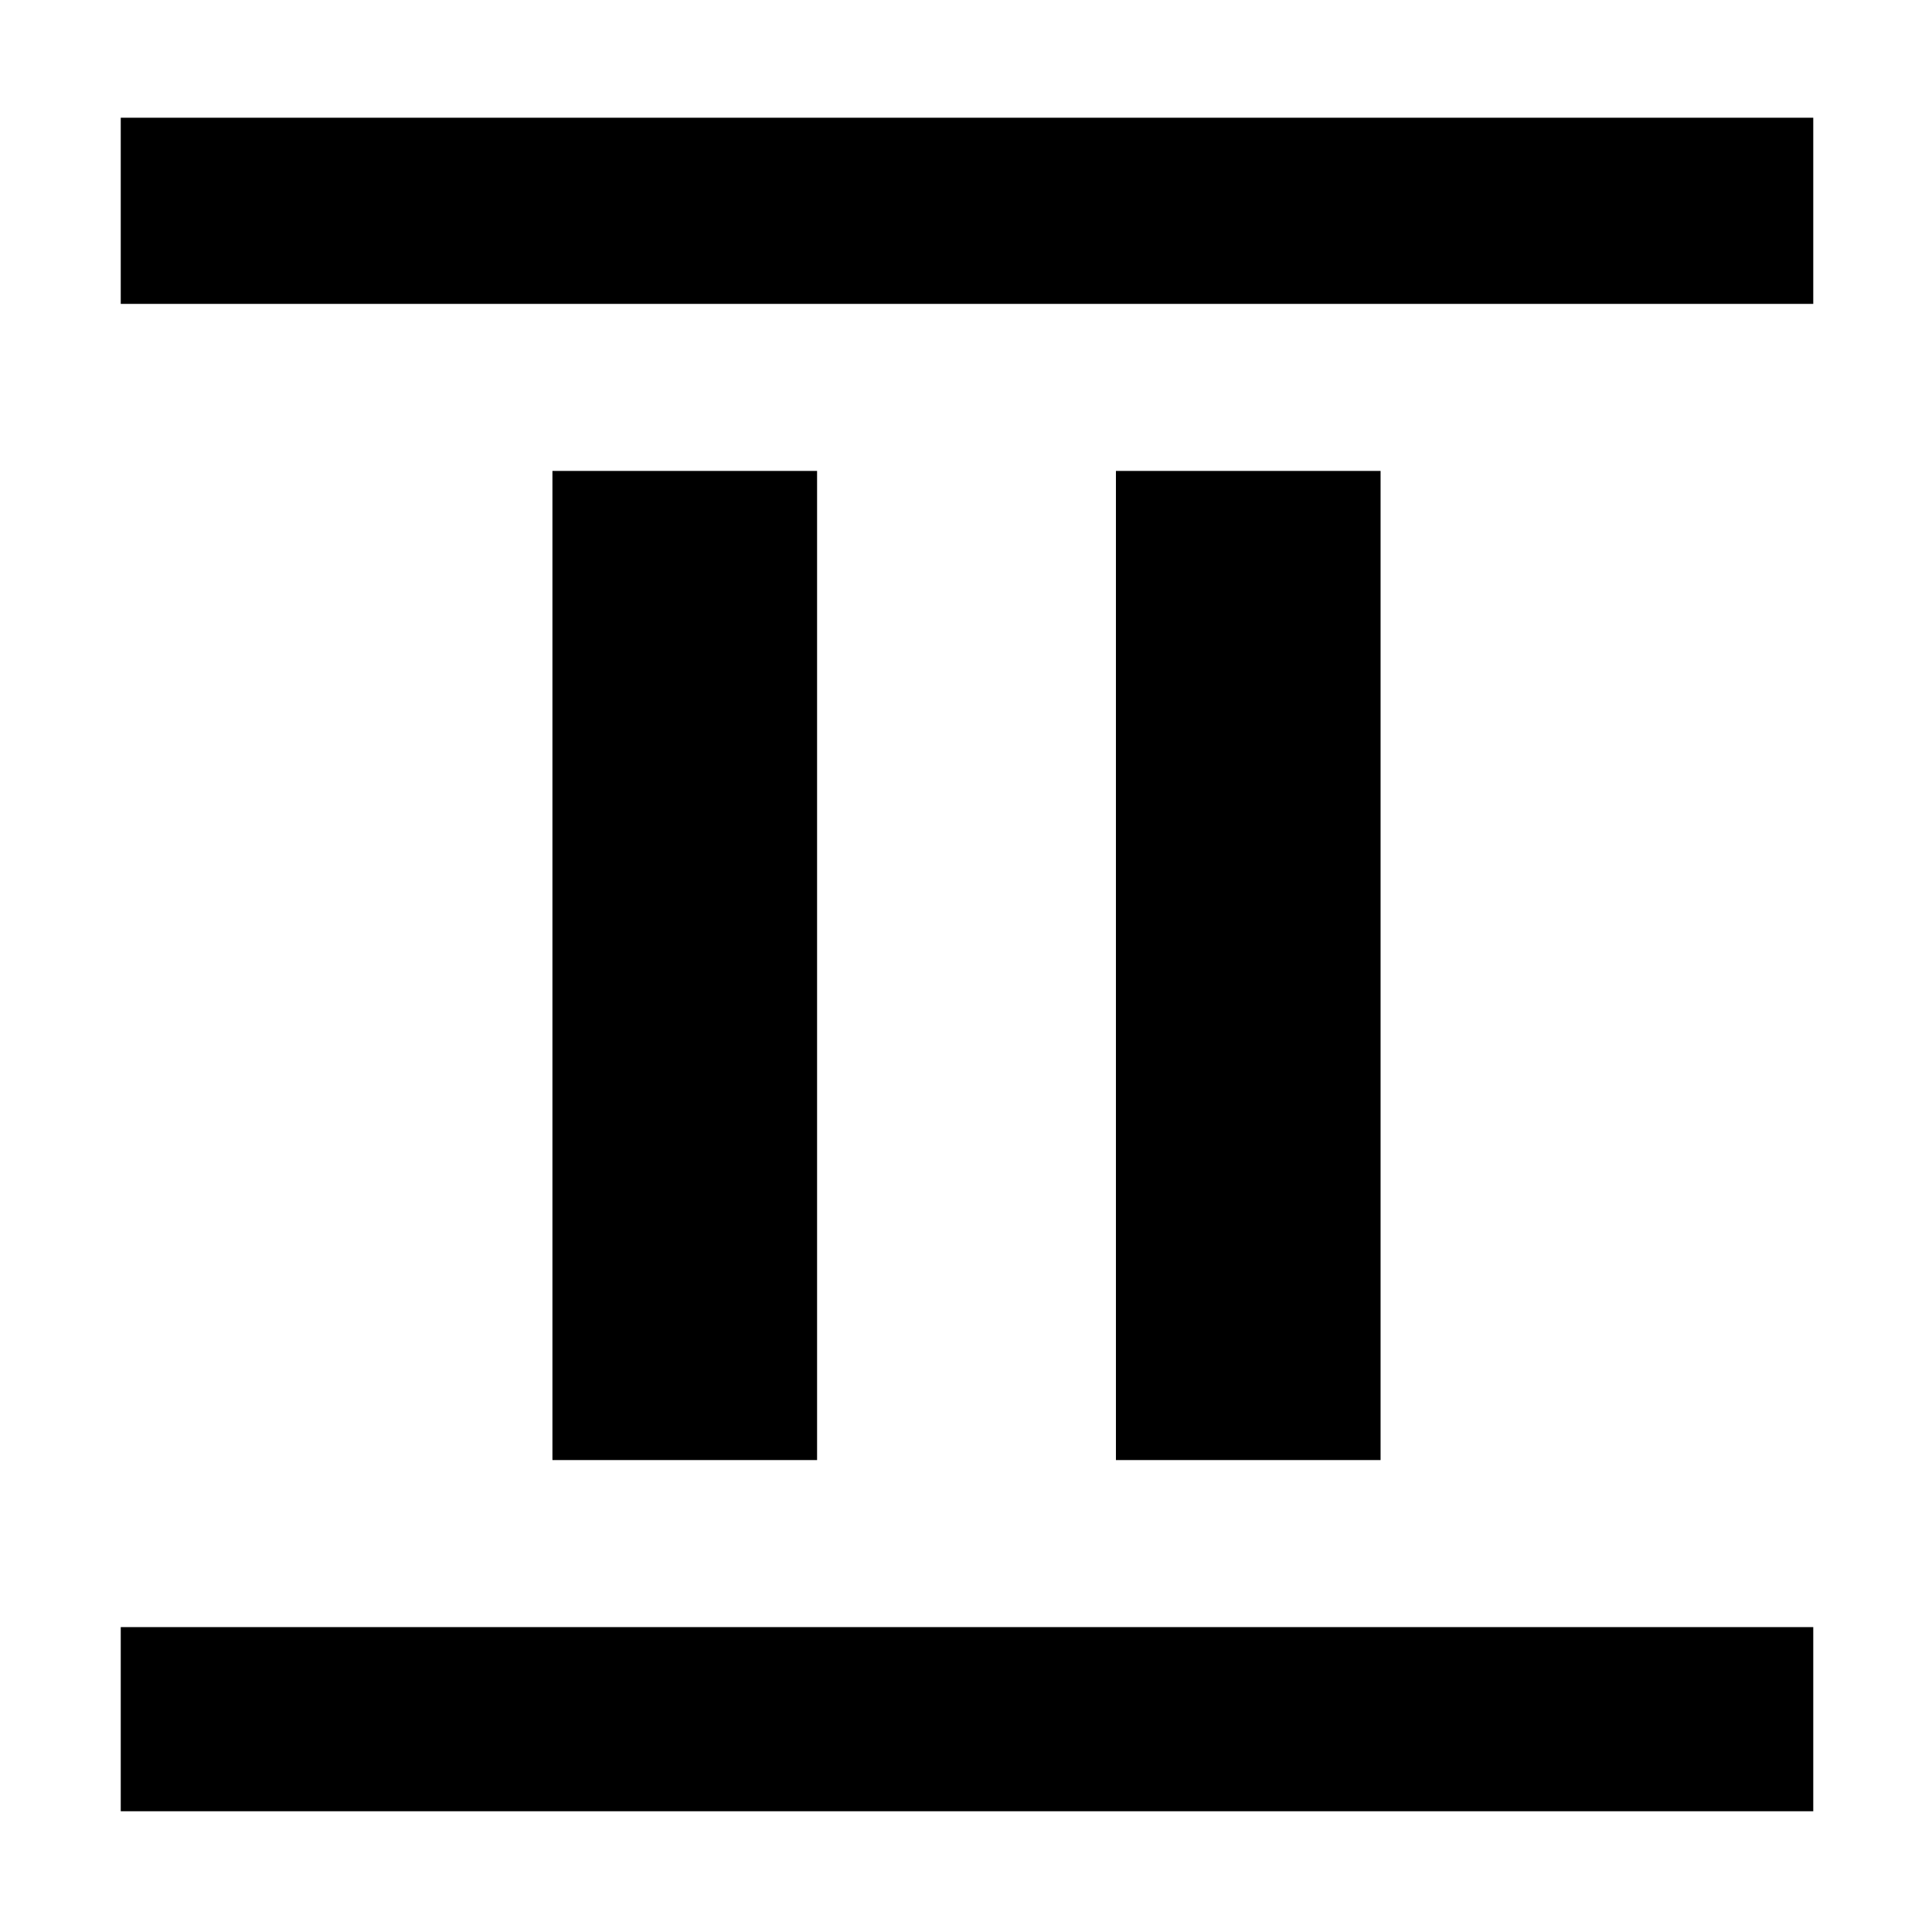 <svg xmlns="http://www.w3.org/2000/svg" height="48" viewBox="0 96 960 960" width="48"><path d="M274.5 821.5V330H406v491.5H274.5Zm280 0V330H686v491.5H554.5ZM60 247v-92.5h841V247H60Zm0 749v-91.5h841V996H60Z"/></svg>